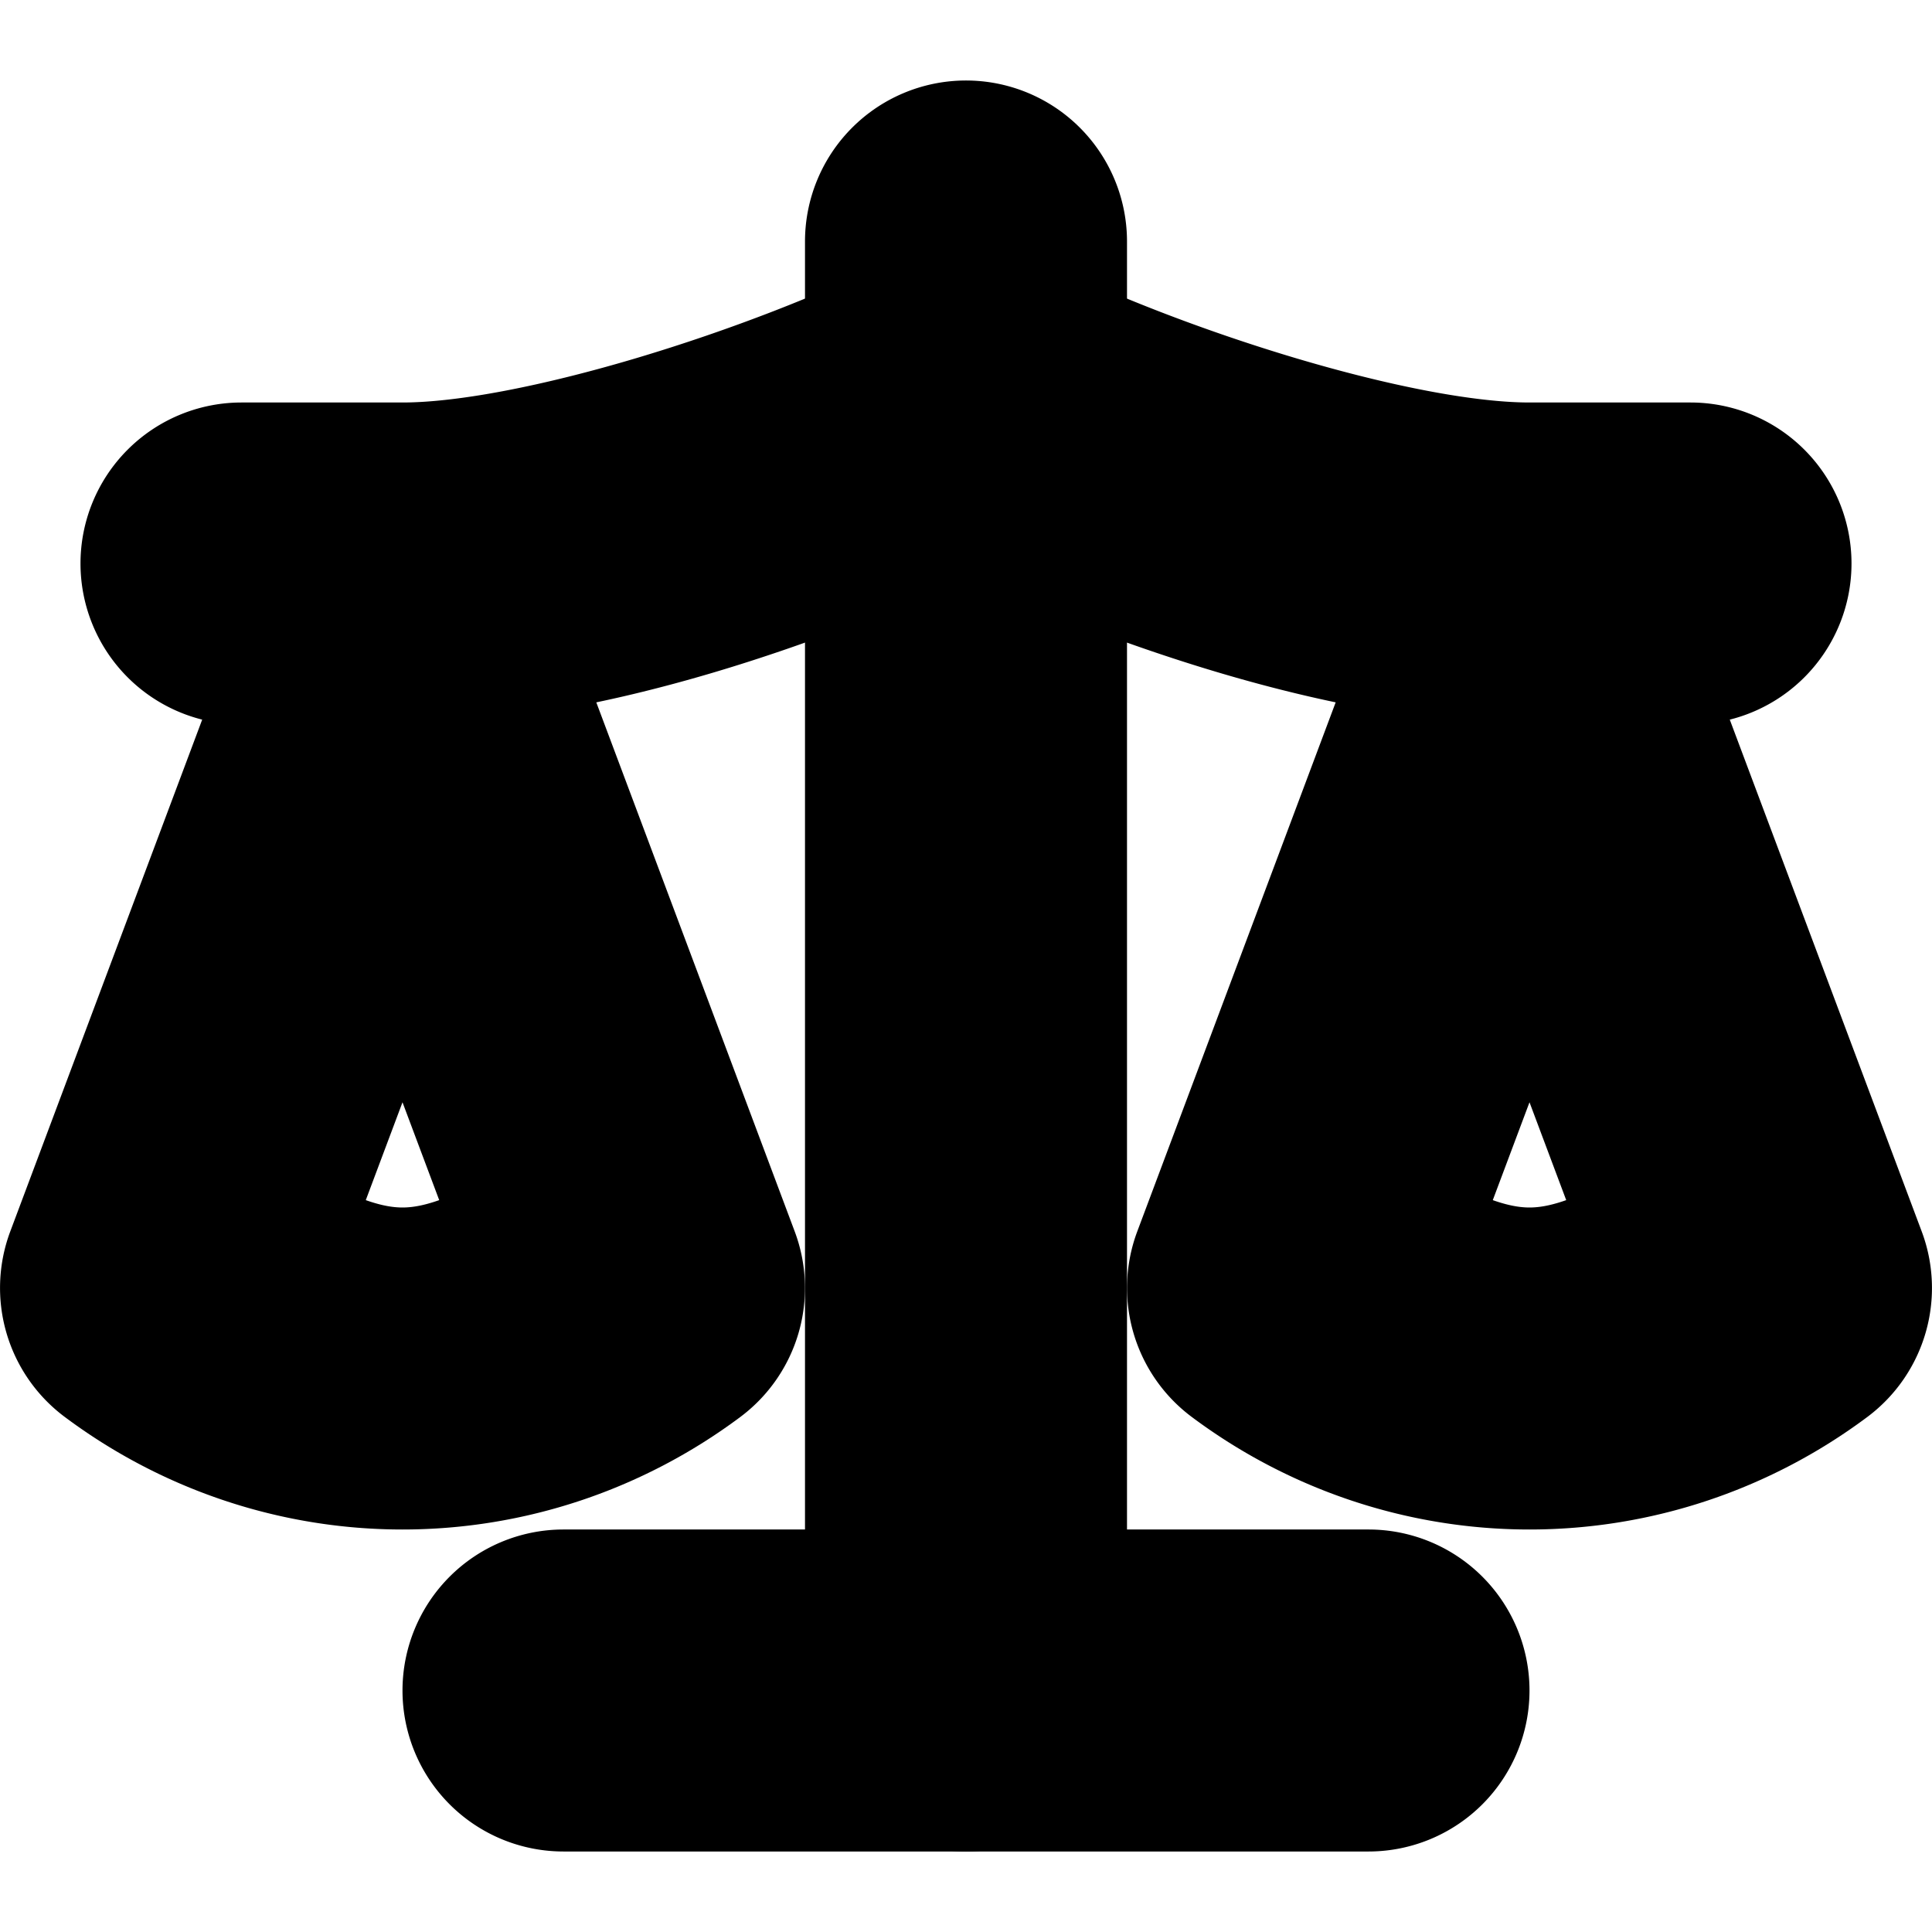 <?xml version="1.0" encoding="UTF-8" standalone="no"?>
<svg
   width="24"
   height="24"
   viewBox="0 0 24 24"
   fill="none"
   stroke="currentColor"
   stroke-width="2"
   stroke-linecap="round"
   stroke-linejoin="round"
   version="1.1"
   id="svg12"
   xmlns="http://www.w3.org/2000/svg"
   xmlns:svg="http://www.w3.org/2000/svg">
  <defs
     id="defs16" />
  <path
     style="color:#000000;fill:#000000;-inkscape-stroke:none"
     d="m 19,7 a 1,1 0 0 0 -0.936,0.648 l -3,8 a 1,1 0 0 0 0.338,1.152 C 16.444,17.579 17.704,18 19,18 c 1.296,0 2.556,-0.421 3.598,-1.199 a 1,1 0 0 0 0.338,-1.152 l -3,-8 A 1,1 0 0 0 19,7 Z m 0,3.846 1.719,4.582 C 20.169,15.7 19.618,16 19,16 18.382,16 17.831,15.7 17.281,15.428 Z"
     id="path2" />
  <path
     style="color:#000000;fill:#000000;-inkscape-stroke:none"
     d="M 5,7 A 1,1 0 0 0 4.064,7.648 l -3,8 a 1,1 0 0 0 0.338,1.152 C 2.444,17.579 3.704,18 5,18 6.296,18 7.556,17.579 8.598,16.801 a 1,1 0 0 0 0.338,-1.152 l -3,-8 A 1,1 0 0 0 5,7 Z m 0,3.846 1.719,4.582 C 6.169,15.7 5.618,16 5,16 4.382,16 3.831,15.7 3.281,15.428 Z"
     id="path4" />
  <path
     style="color:#000000;fill:#000000;-inkscape-stroke:none"
     d="m 7,20 a 1,1 0 0 0 -1,1 1,1 0 0 0 1,1 h 10 a 1,1 0 0 0 1,-1 1,1 0 0 0 -1,-1 z"
     id="path6" />
  <path
     style="color:#000000;fill:#000000;-inkscape-stroke:none"
     d="m 12,2 a 1,1 0 0 0 -1,1 v 18 a 1,1 0 0 0 1,1 1,1 0 0 0 1,-1 V 3 A 1,1 0 0 0 12,2 Z"
     id="path8" />
  <path
     style="color:#000000;fill:#000000;-inkscape-stroke:none"
     d="M 11.553,4.105 C 9.672,5.046 6.667,6 5,6 H 3 A 1,1 0 0 0 2,7 1,1 0 0 0 3,8 H 5 C 7.19,8 9.915,7.062 12,6.072 14.085,7.062 16.81,8 19,8 h 2 A 1,1 0 0 0 22,7 1,1 0 0 0 21,6 H 19 C 17.333,6 14.328,5.046 12.447,4.105 a 1,1 0 0 0 -0.895,0 z"
     id="path10" />
</svg>
